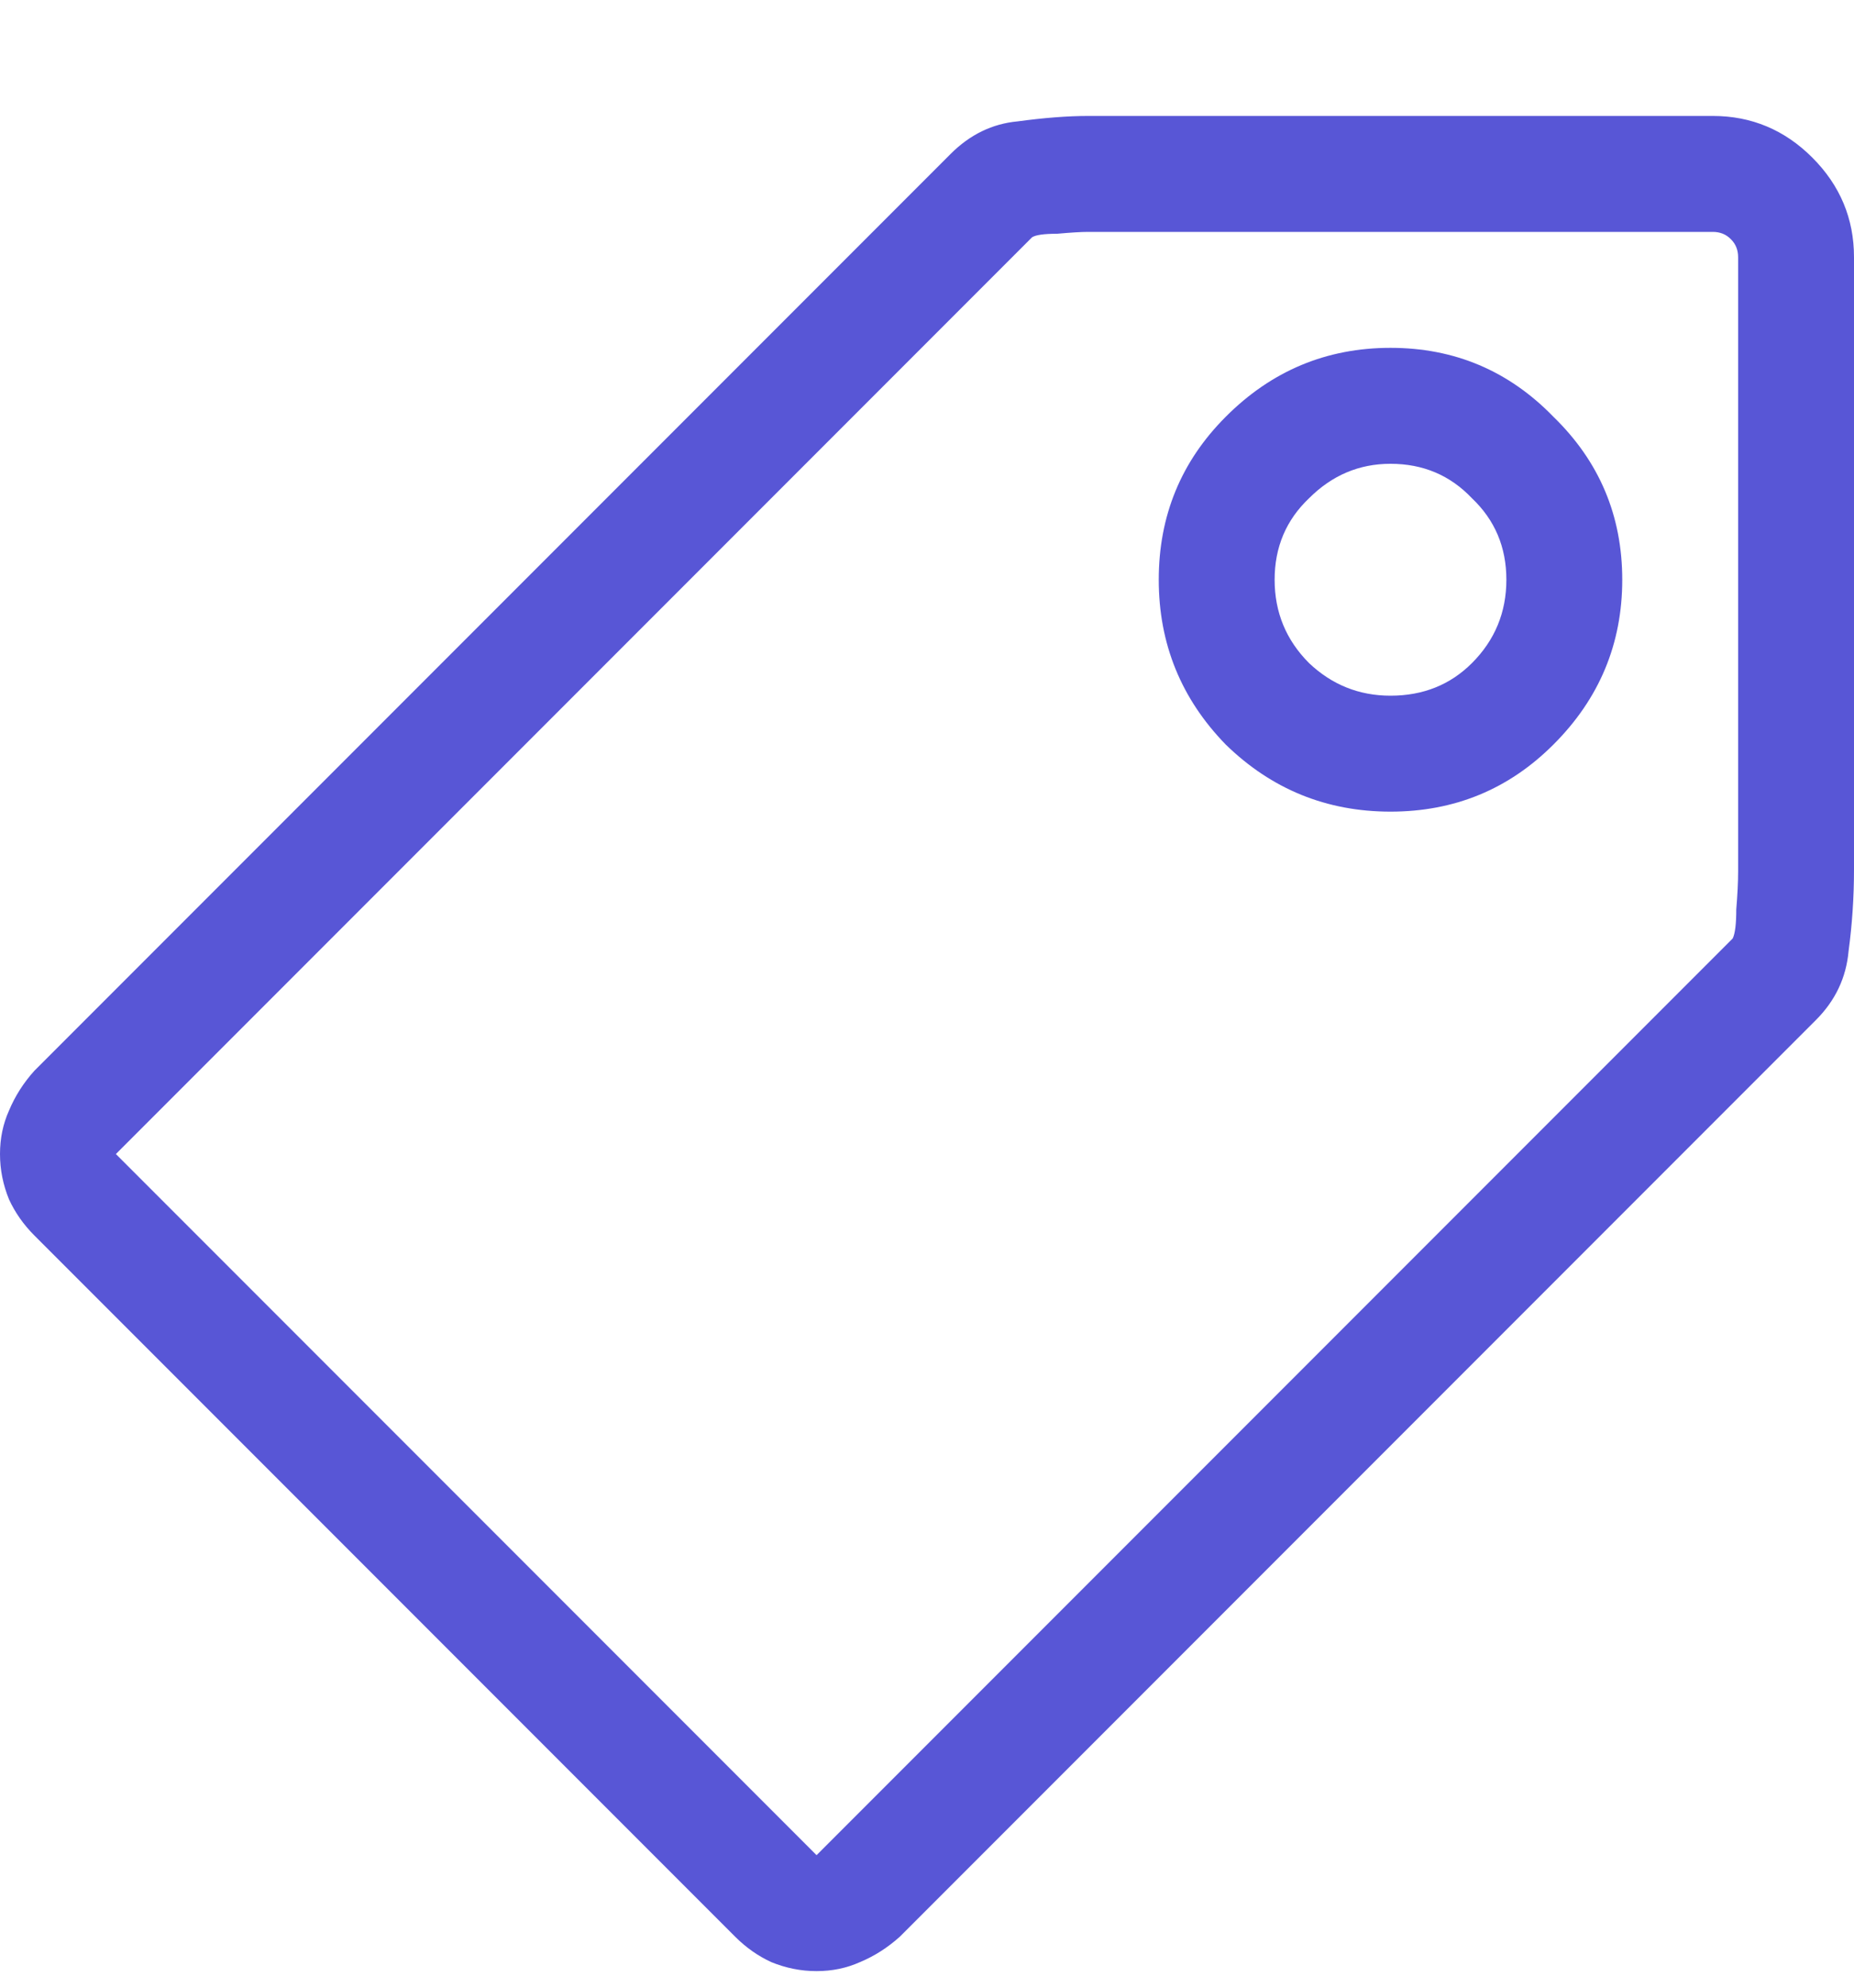 <svg width="14" height="15" viewBox="0 0 14 15" fill="none" xmlns="http://www.w3.org/2000/svg">
<path d="M14 6.562V1.941C14 1.65 13.895 1.399 13.685 1.189C13.476 0.98 13.225 0.875 12.934 0.875H8.217C8.062 0.875 7.884 0.889 7.684 0.916C7.492 0.934 7.324 1.016 7.178 1.162L0.26 8.08C0.178 8.171 0.114 8.271 0.068 8.381C0.023 8.481 0 8.59 0 8.709C0 8.827 0.023 8.941 0.068 9.051C0.114 9.151 0.178 9.242 0.26 9.324L5.551 14.615C5.633 14.697 5.724 14.761 5.824 14.807C5.934 14.852 6.048 14.875 6.166 14.875C6.285 14.875 6.394 14.852 6.494 14.807C6.604 14.761 6.704 14.697 6.795 14.615L13.713 7.697C13.859 7.551 13.941 7.378 13.959 7.178C13.986 6.977 14 6.772 14 6.562ZM13.084 7.082L6.166 14L0.875 8.709L7.793 1.791C7.82 1.773 7.884 1.764 7.984 1.764C8.085 1.755 8.162 1.75 8.217 1.75H8.408H12.934C12.988 1.75 13.034 1.768 13.07 1.805C13.107 1.841 13.125 1.887 13.125 1.941V6.576C13.125 6.658 13.12 6.754 13.111 6.863C13.111 6.973 13.102 7.046 13.084 7.082ZM10.5 2.625C10.017 2.625 9.602 2.798 9.256 3.145C8.919 3.482 8.75 3.892 8.75 4.375C8.75 4.858 8.919 5.273 9.256 5.619C9.602 5.956 10.017 6.125 10.5 6.125C10.983 6.125 11.393 5.956 11.73 5.619C12.077 5.273 12.25 4.858 12.25 4.375C12.25 3.892 12.077 3.482 11.73 3.145C11.393 2.798 10.983 2.625 10.5 2.625ZM10.5 5.25C10.263 5.25 10.058 5.168 9.885 5.004C9.712 4.831 9.625 4.621 9.625 4.375C9.625 4.129 9.712 3.924 9.885 3.76C10.058 3.587 10.263 3.5 10.5 3.5C10.746 3.5 10.951 3.587 11.115 3.76C11.288 3.924 11.375 4.129 11.375 4.375C11.375 4.621 11.288 4.831 11.115 5.004C10.951 5.168 10.746 5.25 10.5 5.25Z" fill="#5856D6"/>
</svg>
